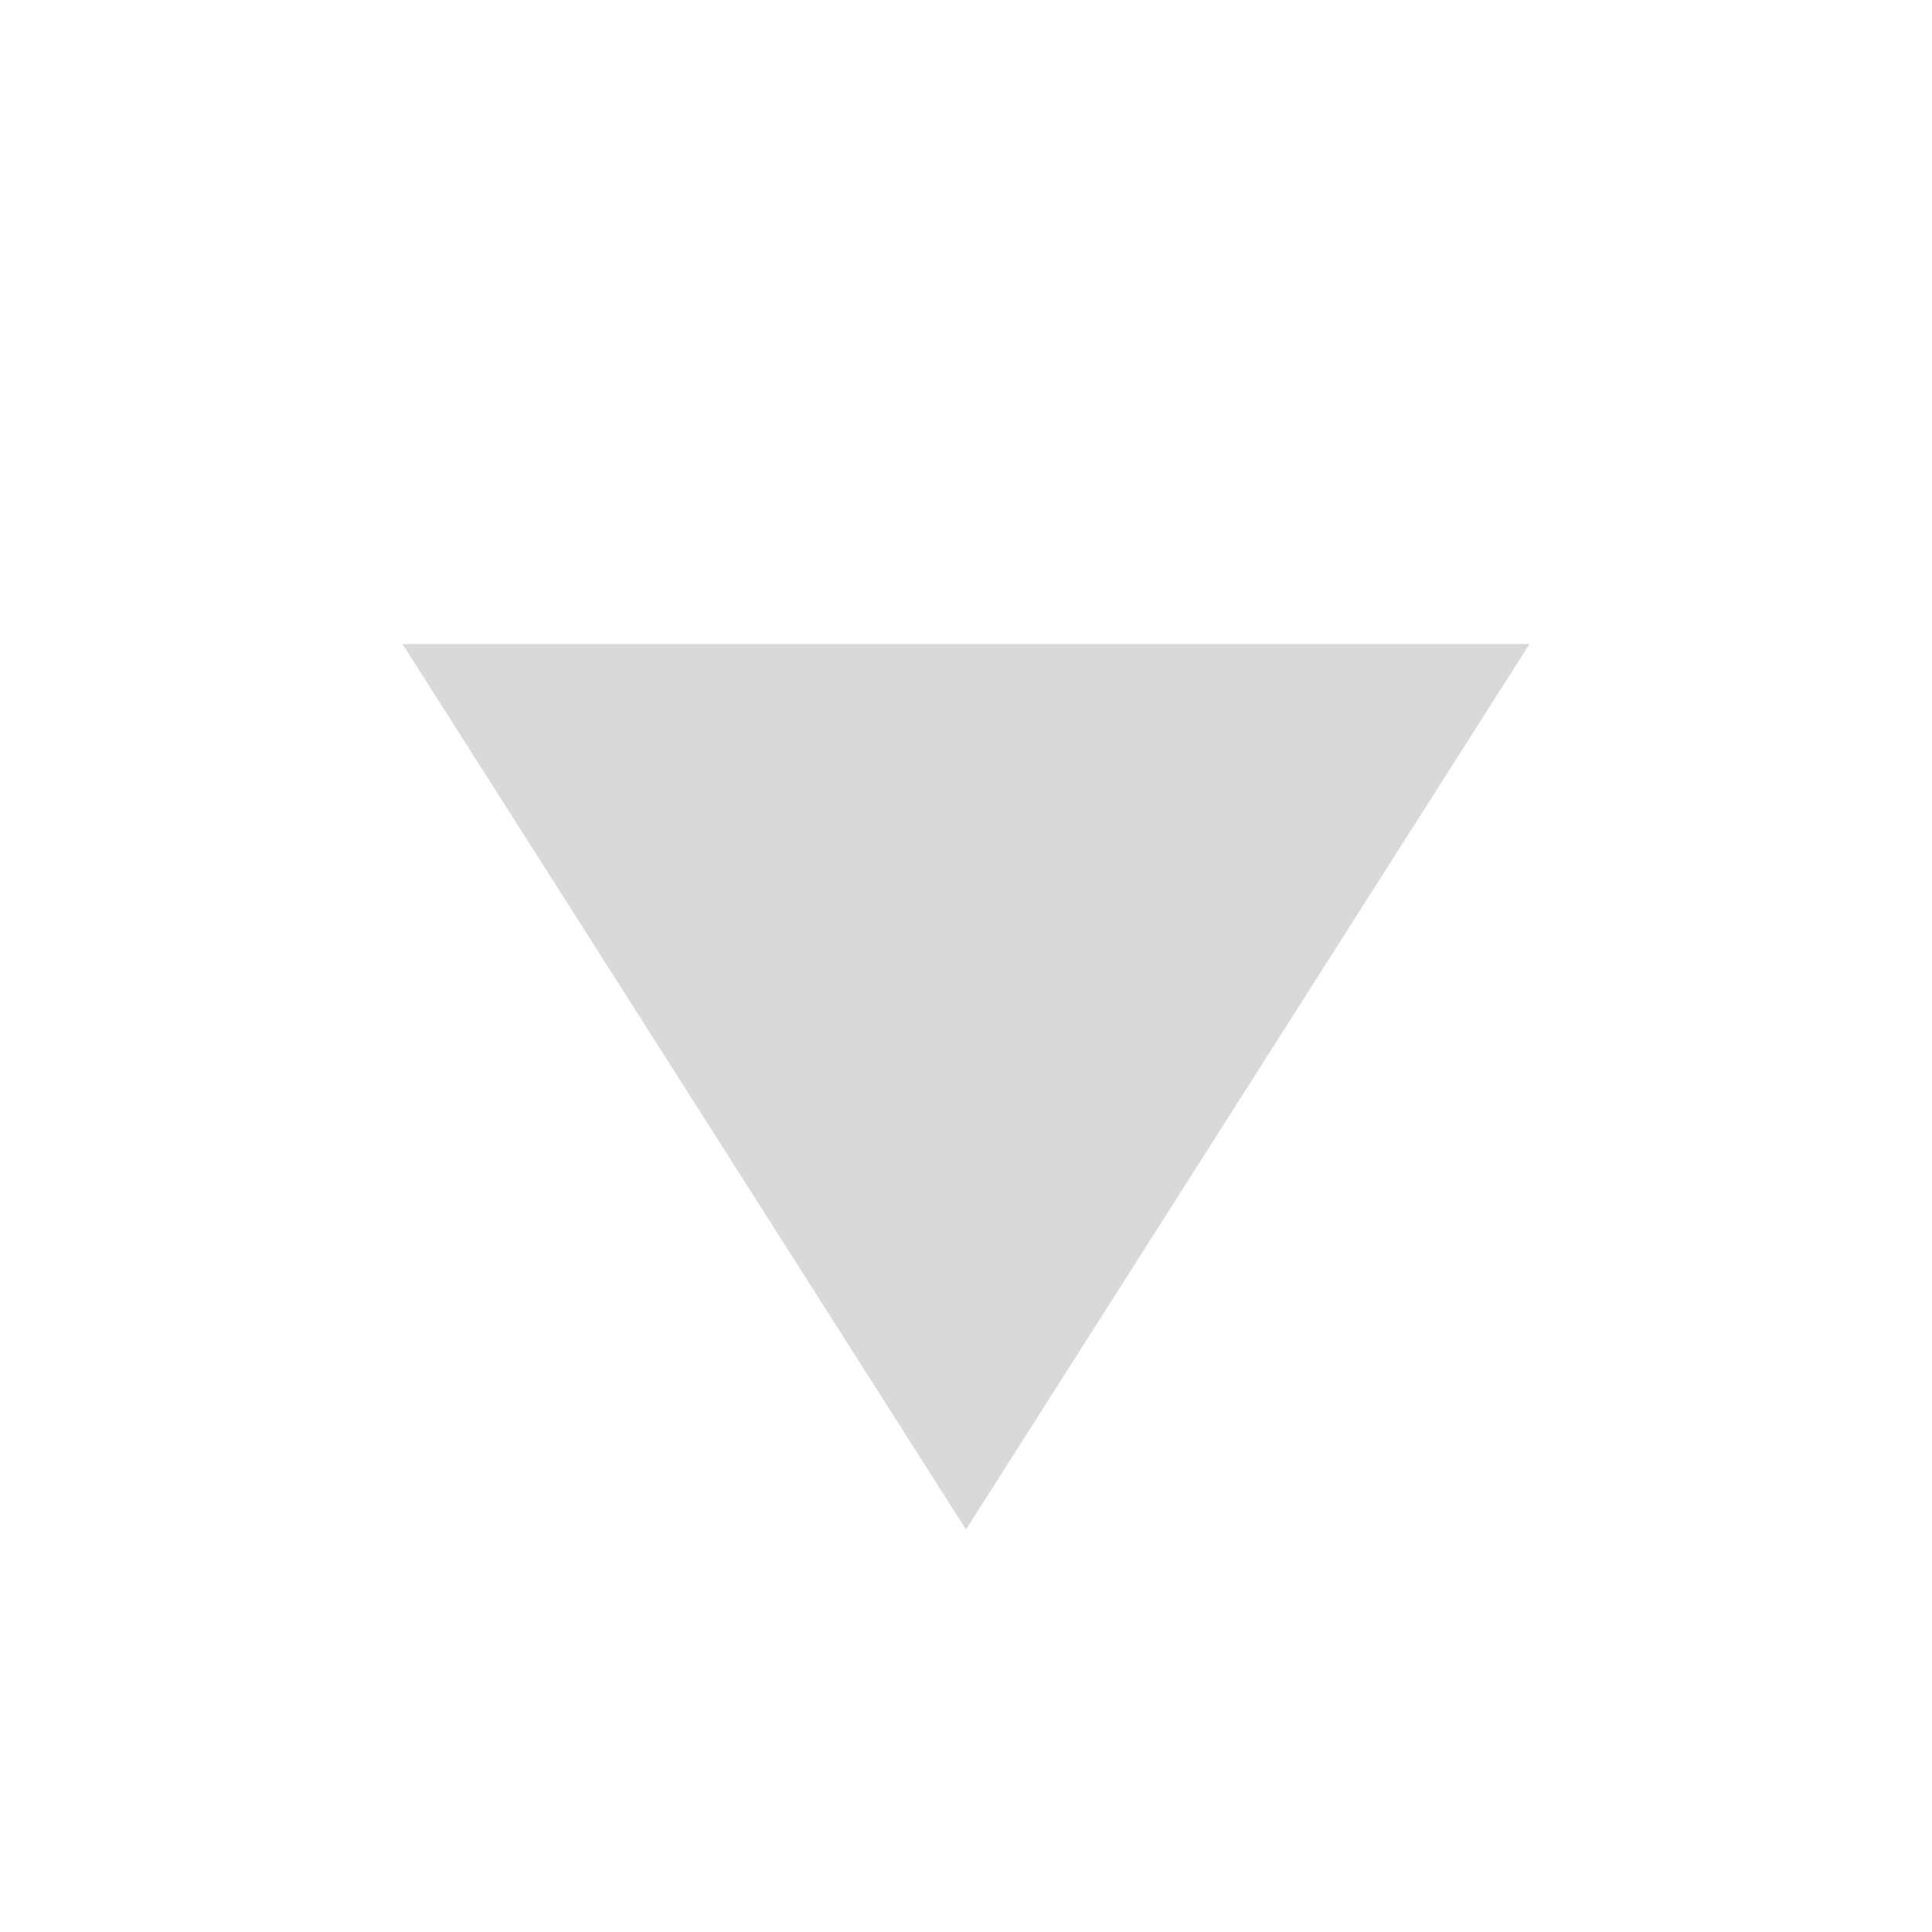<svg width="12" height="12" viewBox="0 0 12 12" fill="none" xmlns="http://www.w3.org/2000/svg">
<g id="material-symbols:play-arrow">
<path id="Vector" d="M2.5 4L9.5 4L6 9.5L2.5 4Z" fill="#D9D9D9"/>
</g>
</svg>
